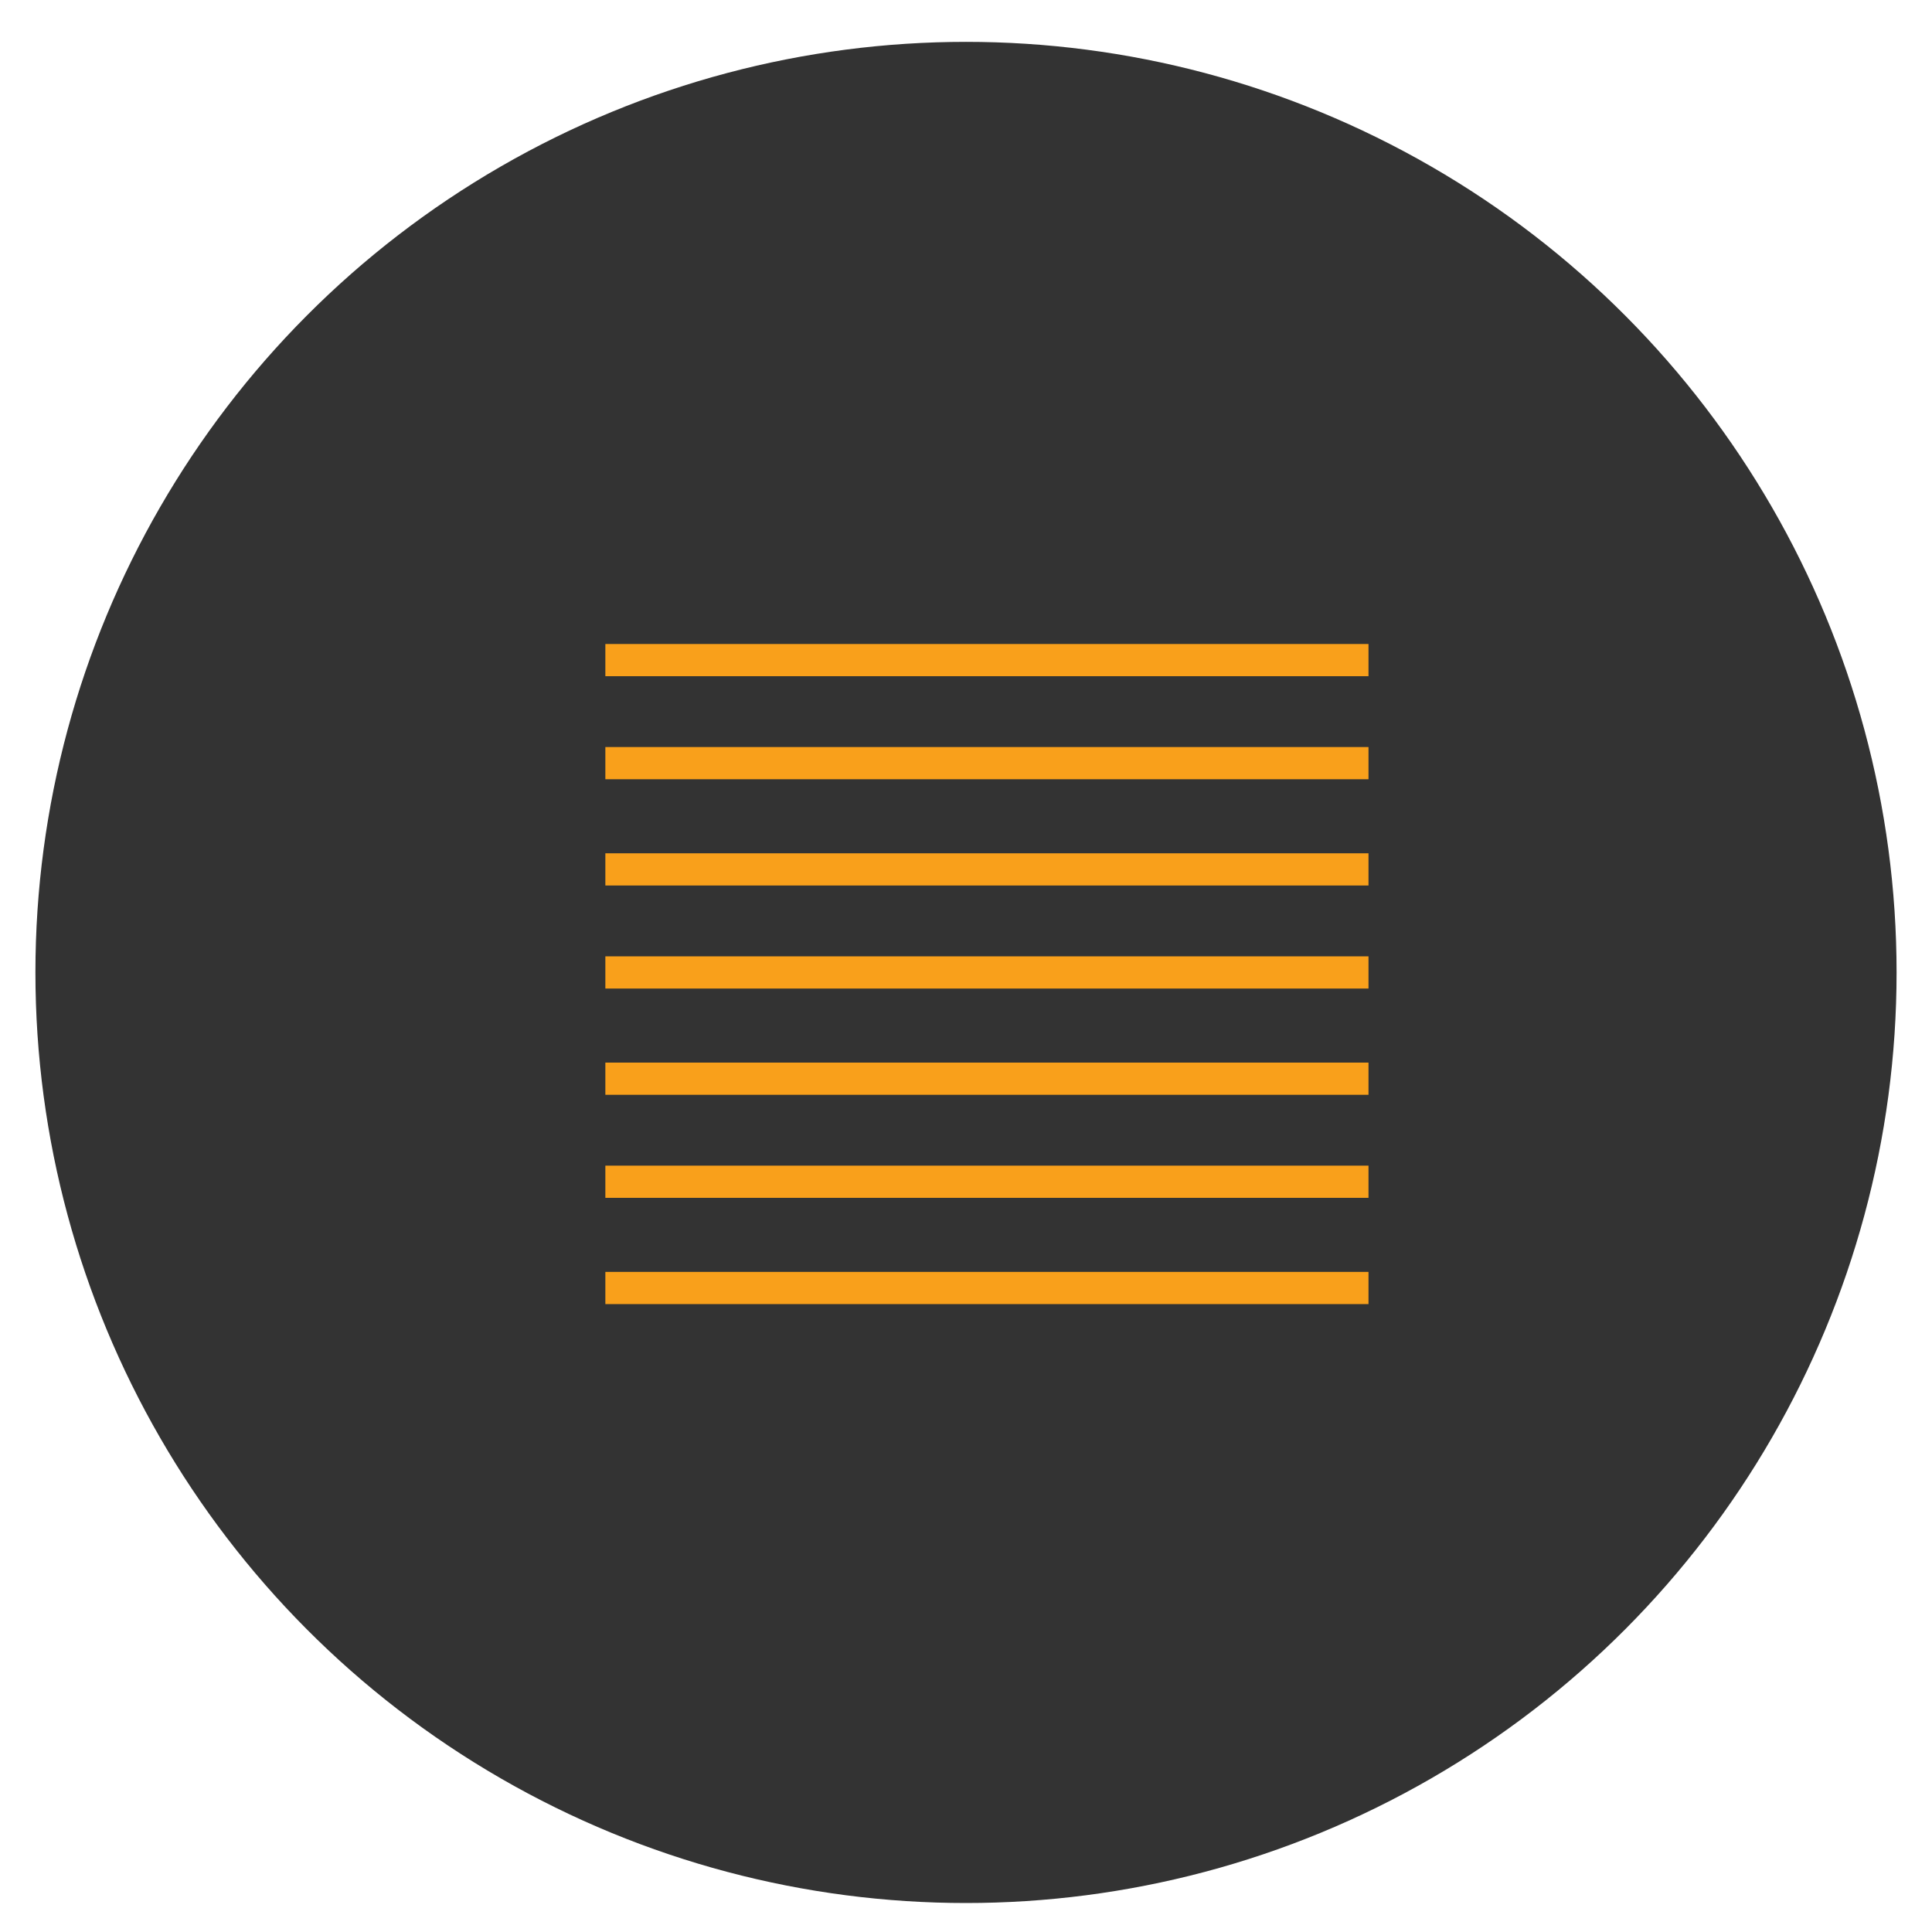 <?xml version="1.0" encoding="utf-8"?>
<!-- Generator: Adobe Illustrator 21.0.1, SVG Export Plug-In . SVG Version: 6.00 Build 0)  -->
<svg version="1.1" id="Layer_1" xmlns="http://www.w3.org/2000/svg" xmlns:xlink="http://www.w3.org/1999/xlink" x="0px" y="0px"
	 viewBox="0 0 60 60" style="enable-background:new 0 0 60 60;" xml:space="preserve">
<style type="text/css">
	.st0{fill:#333333;}
	.st1{fill:none;stroke:#F9A01B;stroke-miterlimit:10;}
</style>
<circle class="st0" cx="30" cy="30.2" r="28.9"/>
<line class="st1" x1="18.8" y1="20.5" x2="42.5" y2="20.5"/>
<line class="st1" x1="18.8" y1="23.7" x2="42.5" y2="23.7"/>
<line class="st1" x1="18.8" y1="27" x2="42.5" y2="27"/>
<line class="st1" x1="18.8" y1="30.2" x2="42.5" y2="30.2"/>
<line class="st1" x1="18.8" y1="33.5" x2="42.5" y2="33.5"/>
<line class="st1" x1="18.8" y1="36.7" x2="42.5" y2="36.7"/>
<line class="st1" x1="18.8" y1="40" x2="42.5" y2="40"/>
</svg>
